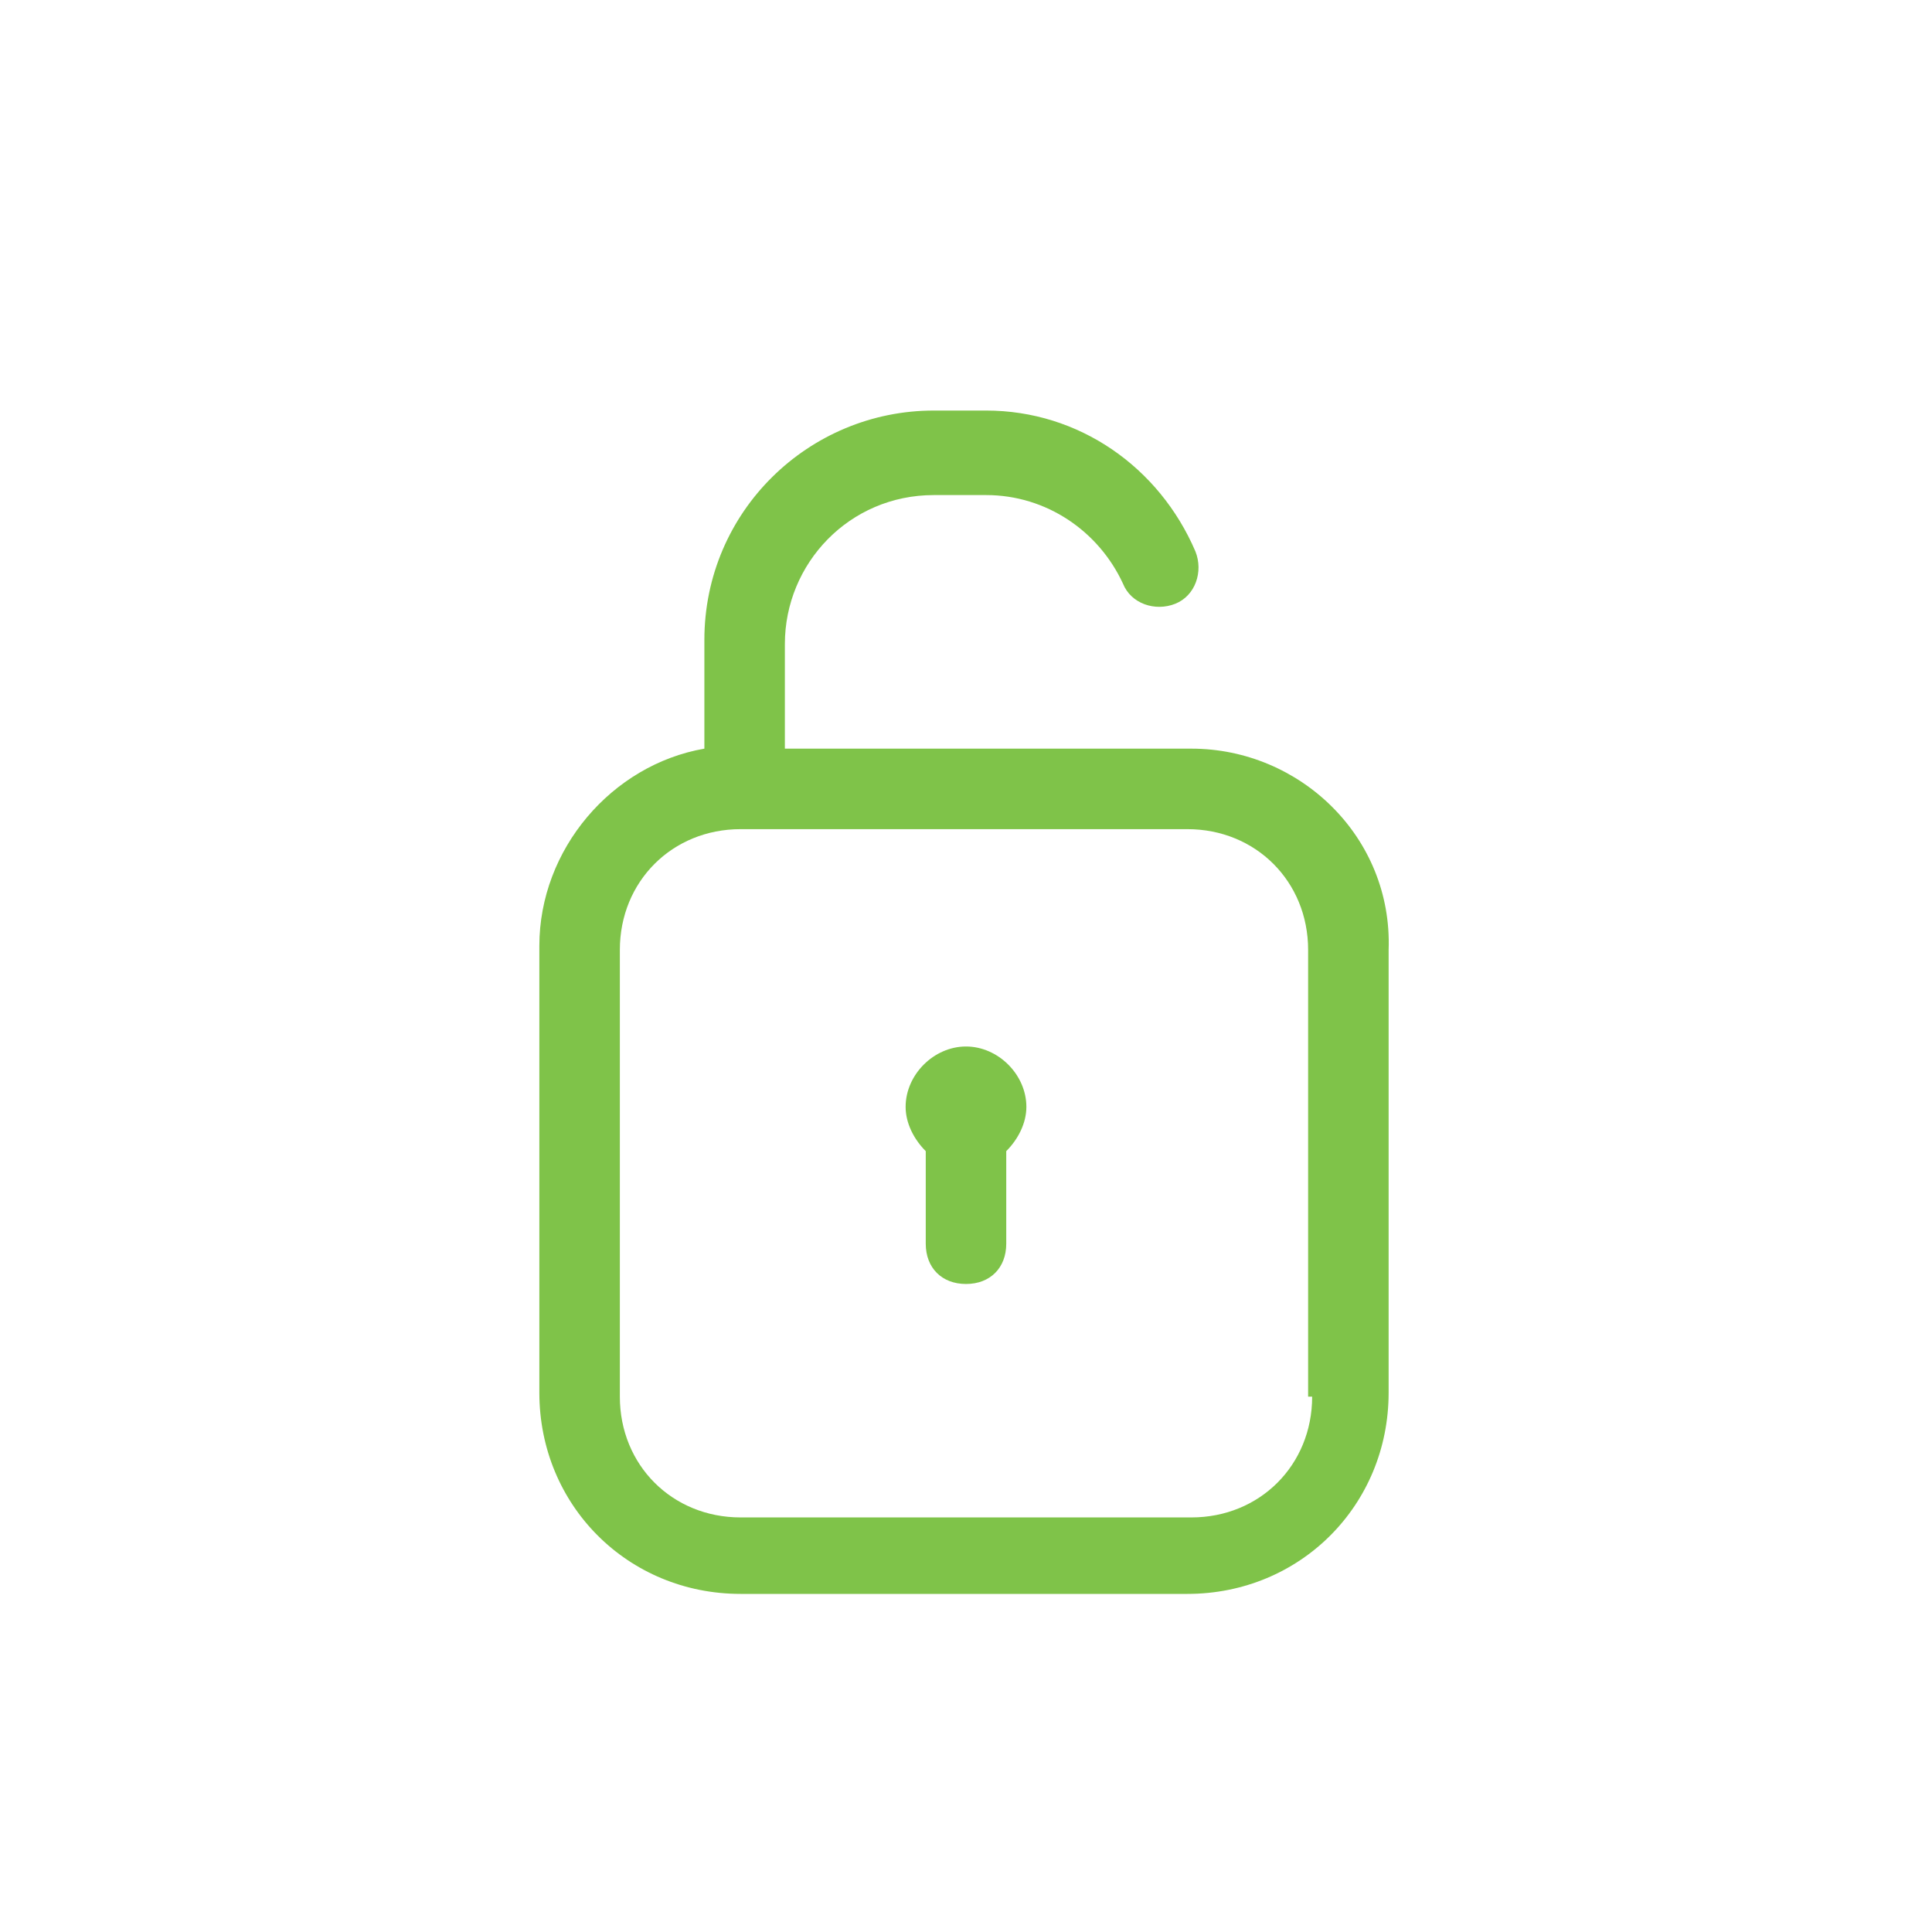 <svg height='300px' width='300px'  fill="#7fc349" xmlns="http://www.w3.org/2000/svg" xmlns:xlink="http://www.w3.org/1999/xlink" version="1.1" x="0px" y="0px" viewBox="0 0 48 48" style="enable-background:new 0 0 48 48;" xml:space="preserve"><style type="text/css">
	.st0{fill:none;}
</style><path d="M29.6,18.6H19.5V16c0-2,1.6-3.7,3.7-3.7h1.3c1.5,0,2.8,0.9,3.4,2.2c0.2,0.5,0.8,0.7,1.3,0.5c0.5-0.2,0.7-0.8,0.5-1.3  c-0.9-2.1-2.9-3.5-5.2-3.5h-1.3c-3.1,0-5.7,2.5-5.7,5.7v2.7c-2.3,0.4-4.1,2.5-4.1,4.9v11.1c0,2.8,2.2,5,5,5h11.1c2.8,0,5-2.2,5-5  V23.6C34.6,20.8,32.3,18.6,29.6,18.6z M32.6,34.7c0,1.7-1.3,3-3,3H18.4c-1.7,0-3-1.3-3-3V23.6c0-1.7,1.3-3,3-3h11.1c1.7,0,3,1.3,3,3  V34.7z M25.5,27.5c0,0.4-0.2,0.8-0.5,1.1v2.3c0,0.6-0.4,1-1,1s-1-0.4-1-1v-2.3c-0.3-0.3-0.5-0.7-0.5-1.1c0-0.8,0.7-1.5,1.5-1.5  S25.5,26.7,25.5,27.5z"></path></svg>